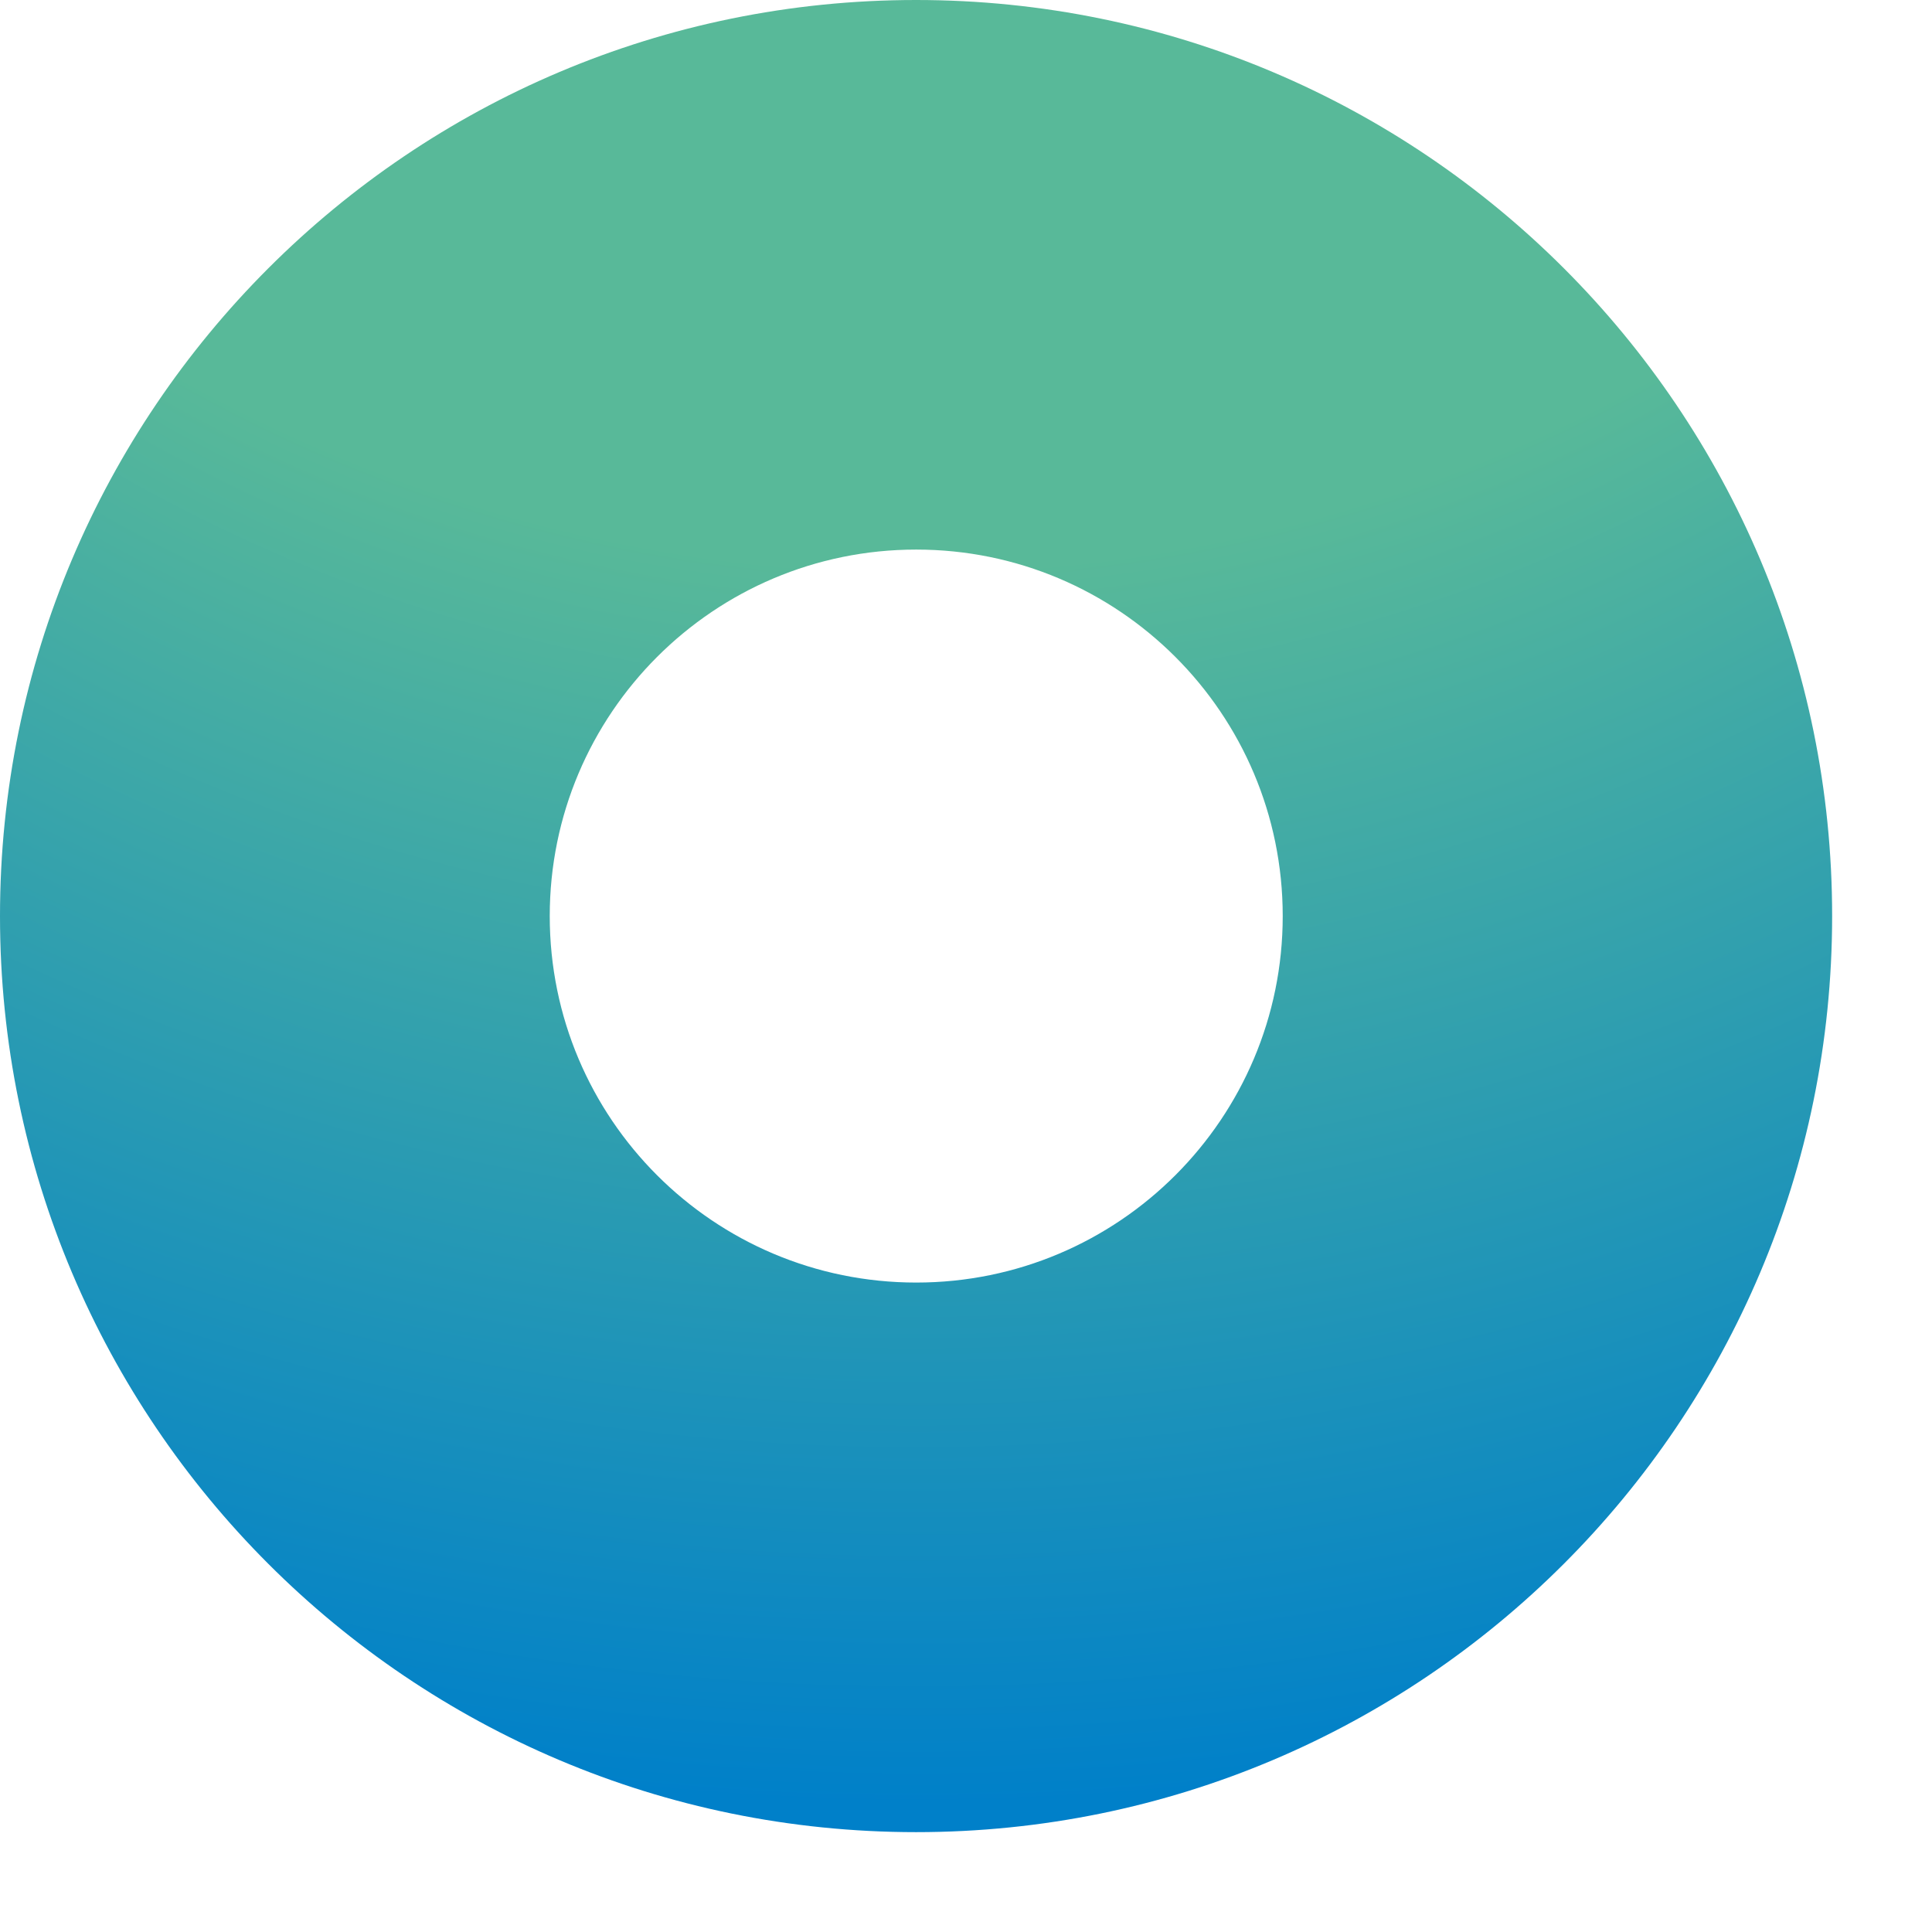 <?xml version="1.0" encoding="utf-8"?>
<!-- Generator: Adobe Illustrator 25.2.1, SVG Export Plug-In . SVG Version: 6.00 Build 0)  -->
<svg version="1.1" id="Слой_1" xmlns="http://www.w3.org/2000/svg" xmlns:xlink="http://www.w3.org/1999/xlink" x="0px" y="0px"
	 viewBox="0 0 119.56 119.56" style="enable-background:new 0 0 119.56 119.56;" xml:space="preserve">
<style type="text/css">
	.st0{clip-path:url(#SVGID_2_);fill:url(#SVGID_3_);}
	.st1{display:none;}
	.st2{display:inline;}
	.st3{display:inline;clip-path:url(#SVGID_5_);fill:#58B998;}
	.st4{display:inline;clip-path:url(#SVGID_5_);fill:#FFFFFF;}
</style>
<g>
	<defs>
		<path id="SVGID_1_" d="M34.02,56.69c0-12.52,10.15-22.68,22.68-22.68c12.52,0,22.68,10.15,22.68,22.68
			c0,12.52-10.15,22.68-22.68,22.68C44.17,79.37,34.02,69.22,34.02,56.69 M56.69,0C25.38,0,0,25.38,0,56.69
			C0,88,25.38,113.38,56.69,113.38c31.31,0,56.69-25.38,56.69-56.69C113.39,25.38,88,0,56.69,0z"/>
	</defs>
	<clipPath id="SVGID_2_">
		<use xlink:href="#SVGID_1_"  style="overflow:visible;"/>
	</clipPath>
	
		<radialGradient id="SVGID_3_" cx="0" cy="119.562" r="1" gradientTransform="matrix(0 187.883 187.883 0 -22406.943 -59.396)" gradientUnits="userSpaceOnUse">
		<stop  offset="0" style="stop-color:#58B999"/>
		<stop  offset="0.5" style="stop-color:#58B999"/>
		<stop  offset="0.916" style="stop-color:#0080C9"/>
		<stop  offset="1" style="stop-color:#0080C9"/>
	</radialGradient>
	<rect y="0" class="st0" width="113.39" height="113.39"/>
</g>
<g class="st1">
	<defs>
		<rect id="SVGID_4_" width="119.56" height="119.56"/>
	</defs>
	<clipPath id="SVGID_5_" class="st2">
		<use xlink:href="#SVGID_4_"  style="overflow:visible;"/>
	</clipPath>
	<path class="st3" d="M111.36,79.43c-0.67-0.56-1.37-1.06-2.08-1.52c-2.77,6.87-6.93,13.31-12.5,18.87
		c-5.57,5.57-12.01,9.74-18.89,12.5c1.21,1.85,2.72,3.56,4.51,5.05c9.64,8,23.94,6.67,31.93-2.97
		C122.33,101.73,121,87.43,111.36,79.43"/>
	<path class="st4" d="M109.28,77.91c-9.52-6.24-22.41-4.47-29.85,4.5c-6.51,7.85-6.84,18.77-1.54,26.88
		c6.88-2.77,13.32-6.93,18.89-12.5C102.35,91.21,106.51,84.78,109.28,77.91"/>
</g>
</svg>

